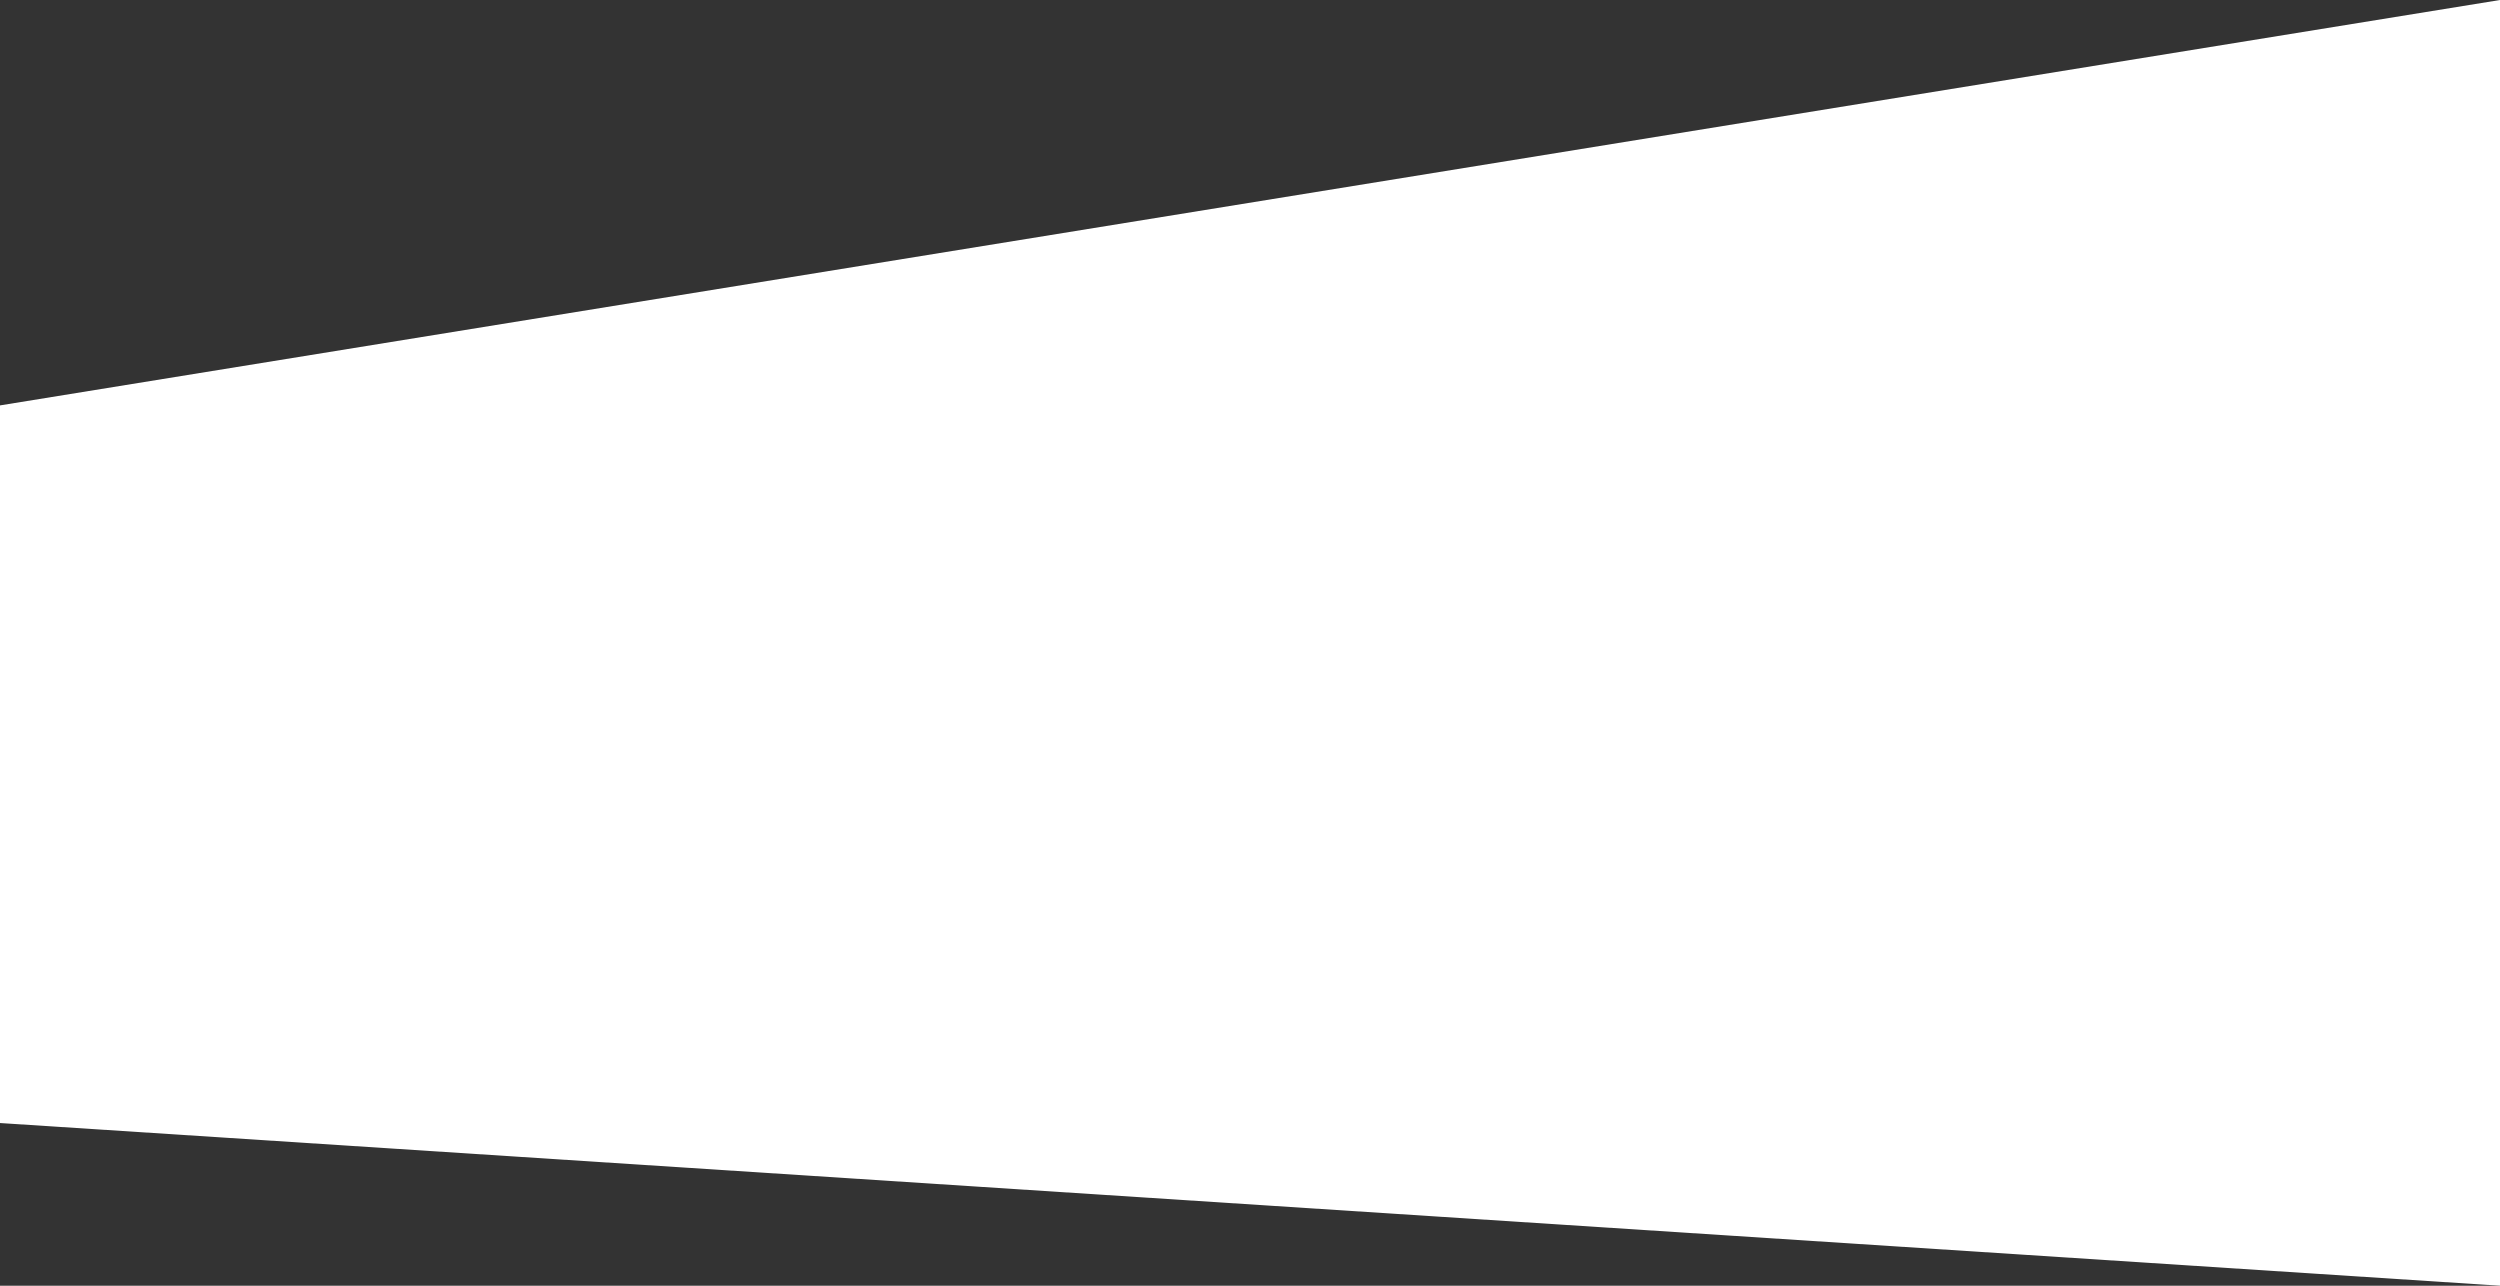 <svg id="Layer_1" data-name="Layer 1" xmlns="http://www.w3.org/2000/svg" viewBox="0 0 560 288"><rect x="0" y="0" width="560" height="288" fill="#333333" stroke="none"/><defs><style>.cls-1{fill:#fff;}</style></defs><title>even-angle</title><polygon class="cls-1" points="0 90.81 560 0 560 288 0 251.56 0 90.81"/></svg>